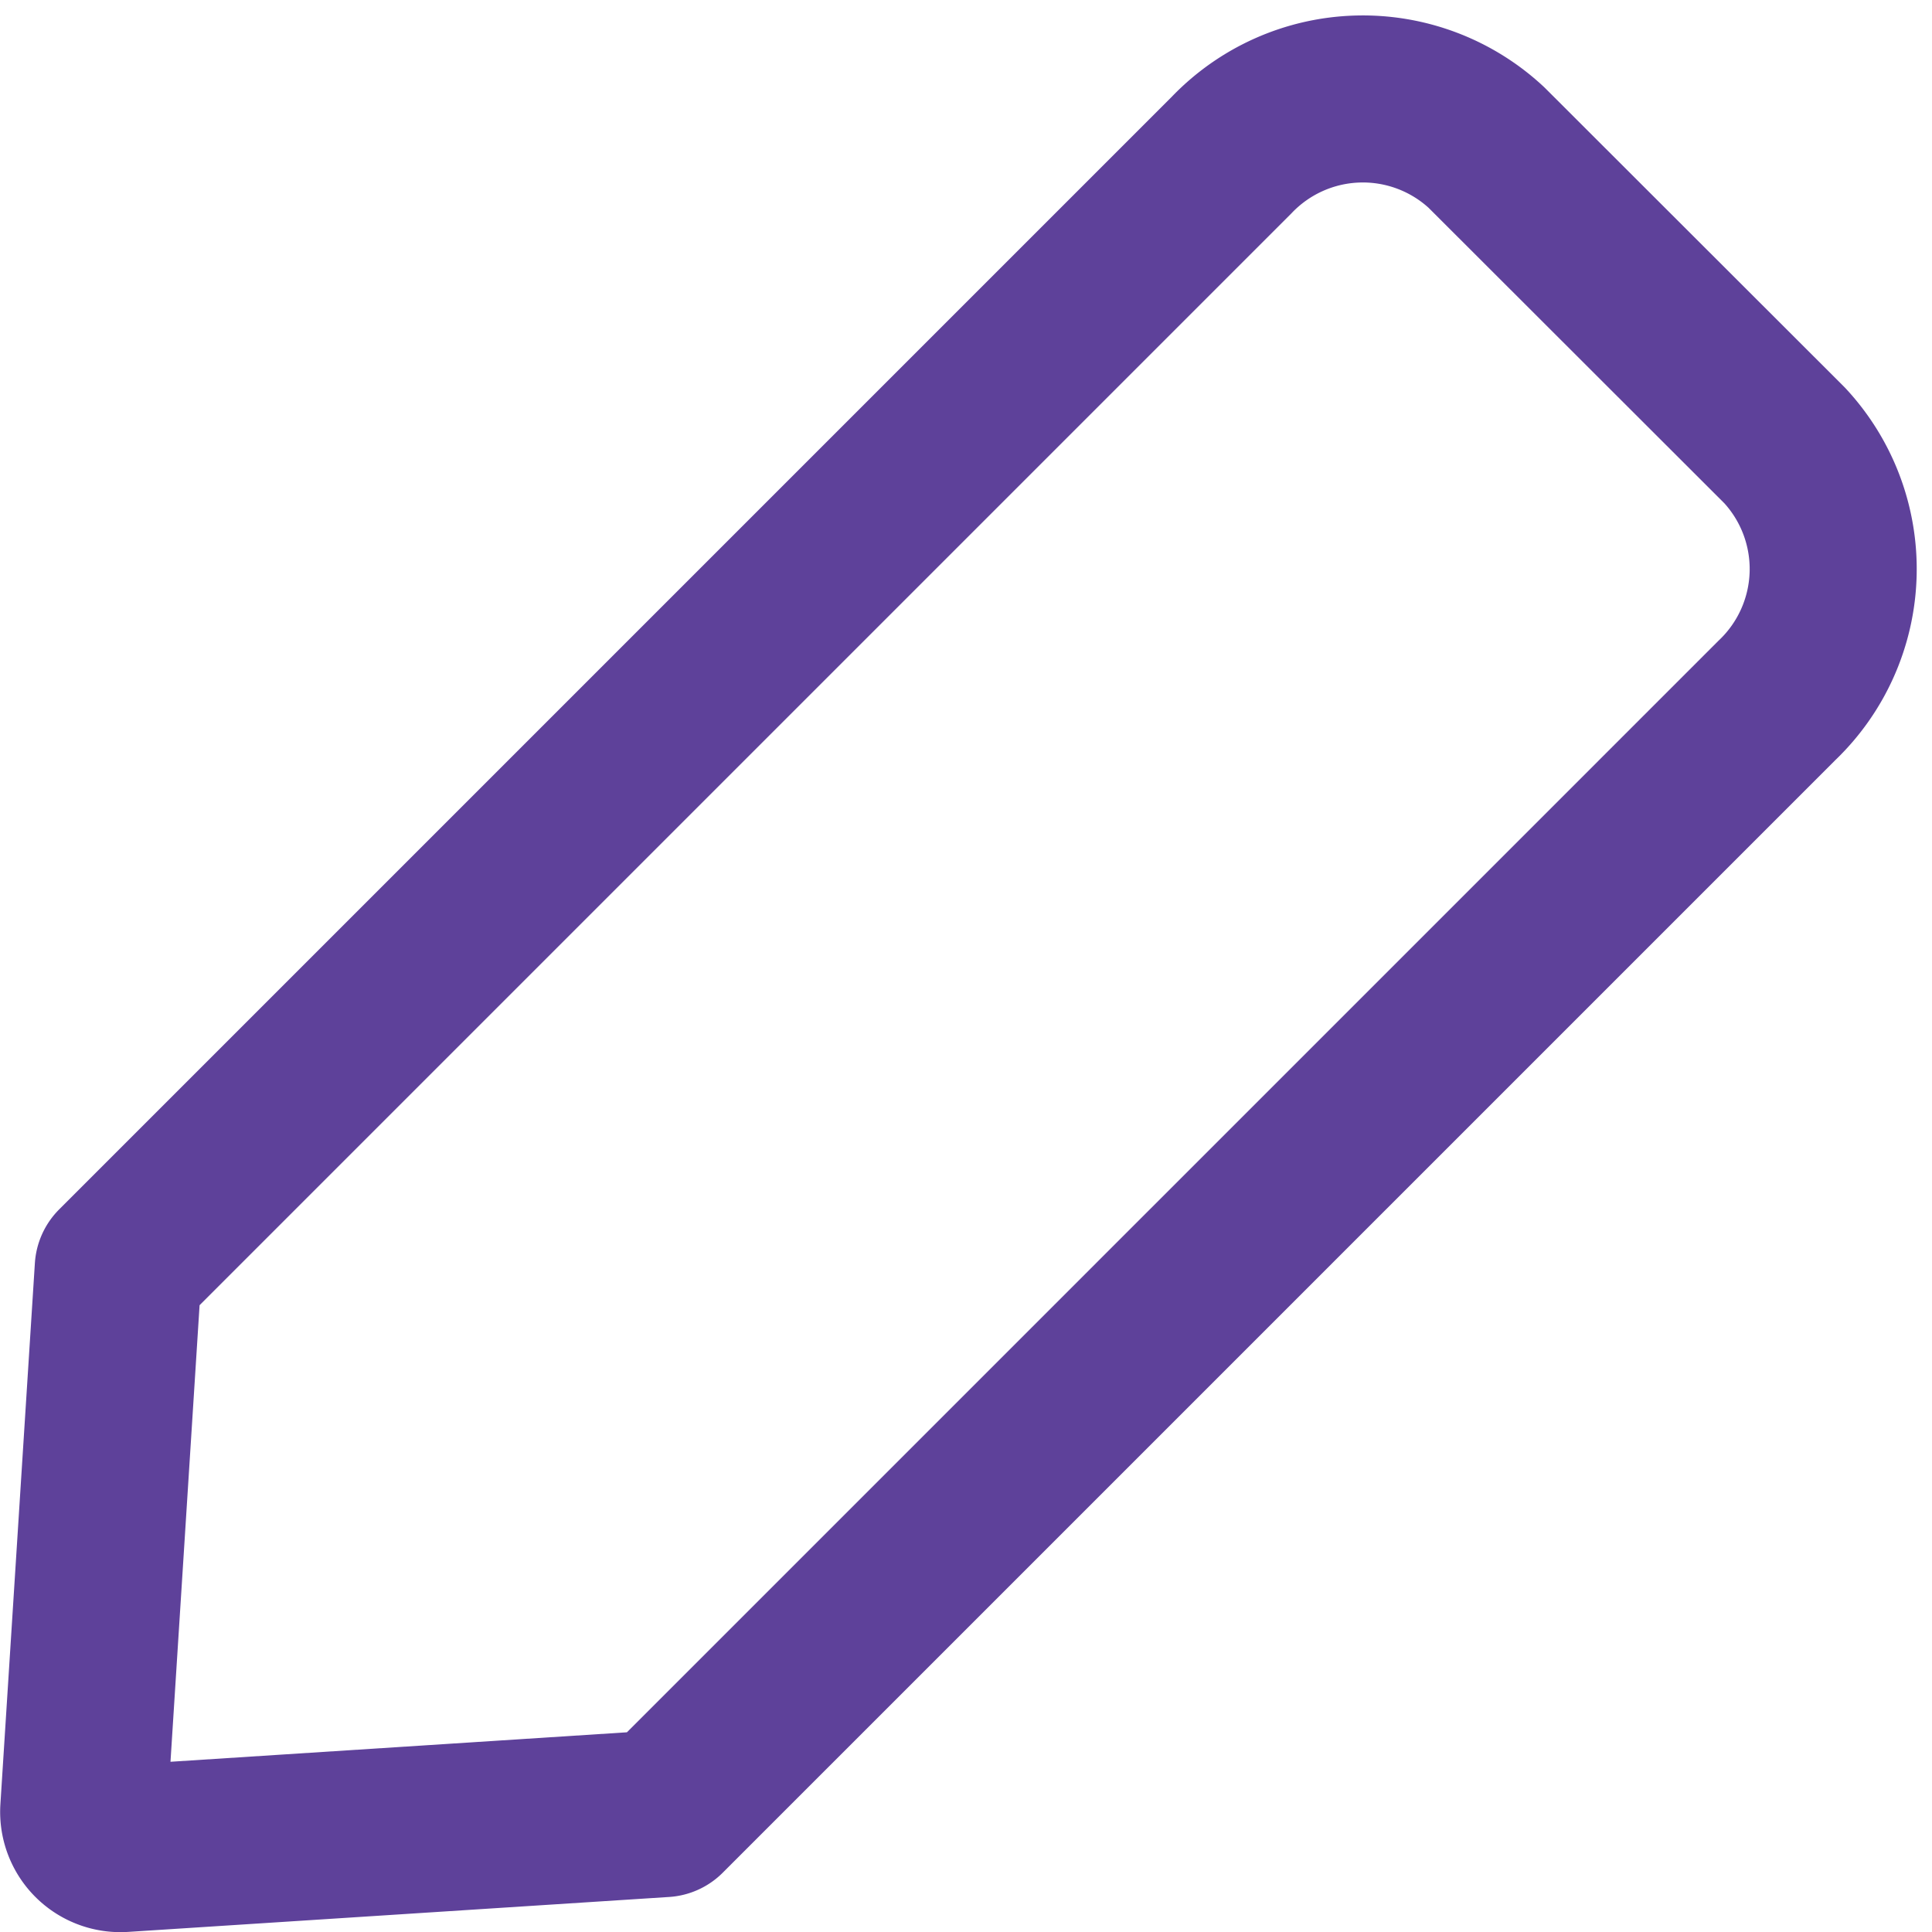 <svg xmlns="http://www.w3.org/2000/svg" width="12.942" height="12.942" viewBox="0 0 12.942 12.942">
  <g id="ic-contact-edit" transform="translate(6.42 6.523)">
    <g id="ic-contact-edit-2" data-name="ic-contact-edit" transform="translate(-5.86 -5.86)">
      <path id="Path_14" data-name="Path 14" d="M13.536,4.439a1.216,1.216,0,0,0-1.708.052L4.371,11.948h0L4.14,15.573a.246.246,0,0,0,.261.261L8.025,15.6h0l7.457-7.457a1.216,1.216,0,0,0,.052-1.708Z" transform="translate(-4.139 -4.114)" fill="none" stroke="#5e419a" stroke-linecap="round" stroke-linejoin="round" stroke-width="1.119"/>
    </g>
  </g>
</svg>
